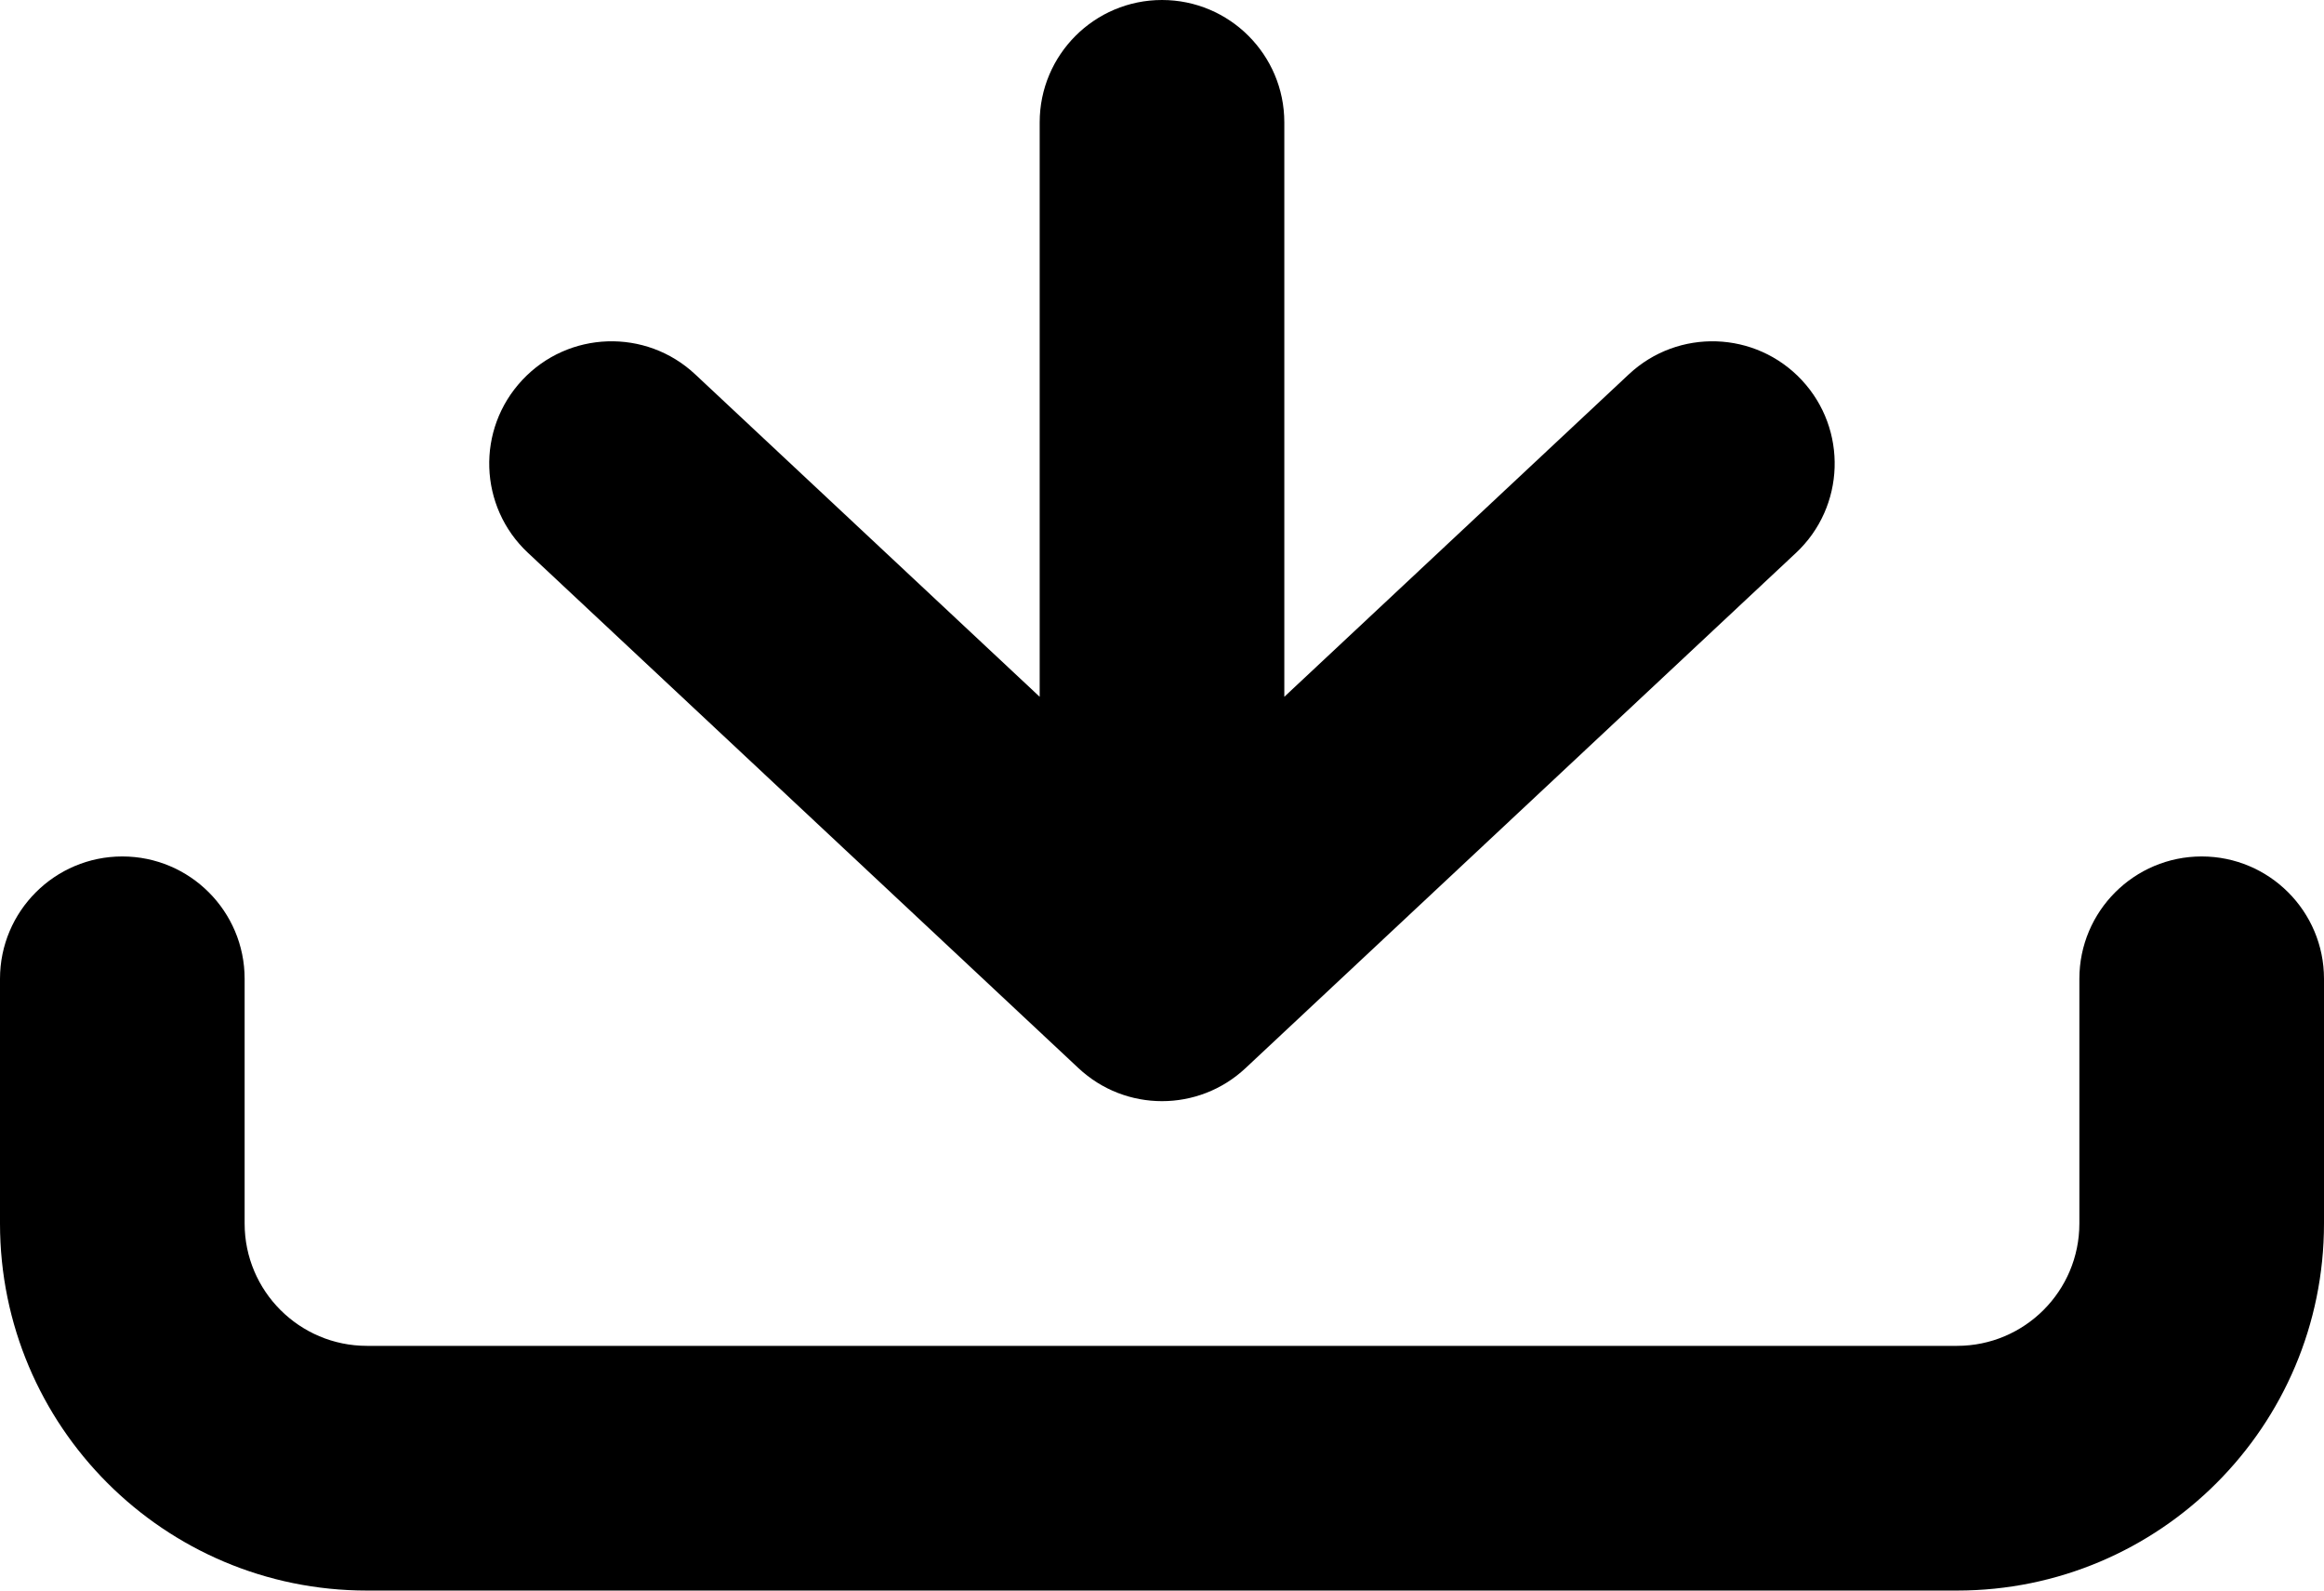 <svg width="19" height="13" viewBox="0 0 19 13" fill="none" xmlns="http://www.w3.org/2000/svg">
<path fill-rule="evenodd" clip-rule="evenodd" d="M14.73 3.106C15.107 3.509 15.086 4.142 14.683 4.519L10.183 8.73C9.799 9.09 9.201 9.09 8.817 8.73L4.317 4.519C3.913 4.142 3.892 3.509 4.27 3.106C4.647 2.703 5.28 2.682 5.683 3.059L8.5 5.695L8.5 1C8.5 0.448 8.948 -2.64554e-07 9.5 -2.40413e-07C10.052 -2.16272e-07 10.5 0.448 10.5 1L10.5 5.695L13.317 3.059C13.72 2.682 14.353 2.703 14.73 3.106Z" fill="black"/>
<path fill-rule="evenodd" clip-rule="evenodd" d="M1 7C1.552 7 2 7.448 2 8V10C2 10.552 2.448 11 3 11H16C16.552 11 17 10.552 17 10V8C17 7.448 17.448 7 18 7C18.552 7 19 7.448 19 8V10C19 11.657 17.657 13 16 13H3C1.343 13 0 11.657 0 10V8C0 7.448 0.448 7 1 7Z" fill="black"/>
</svg>
